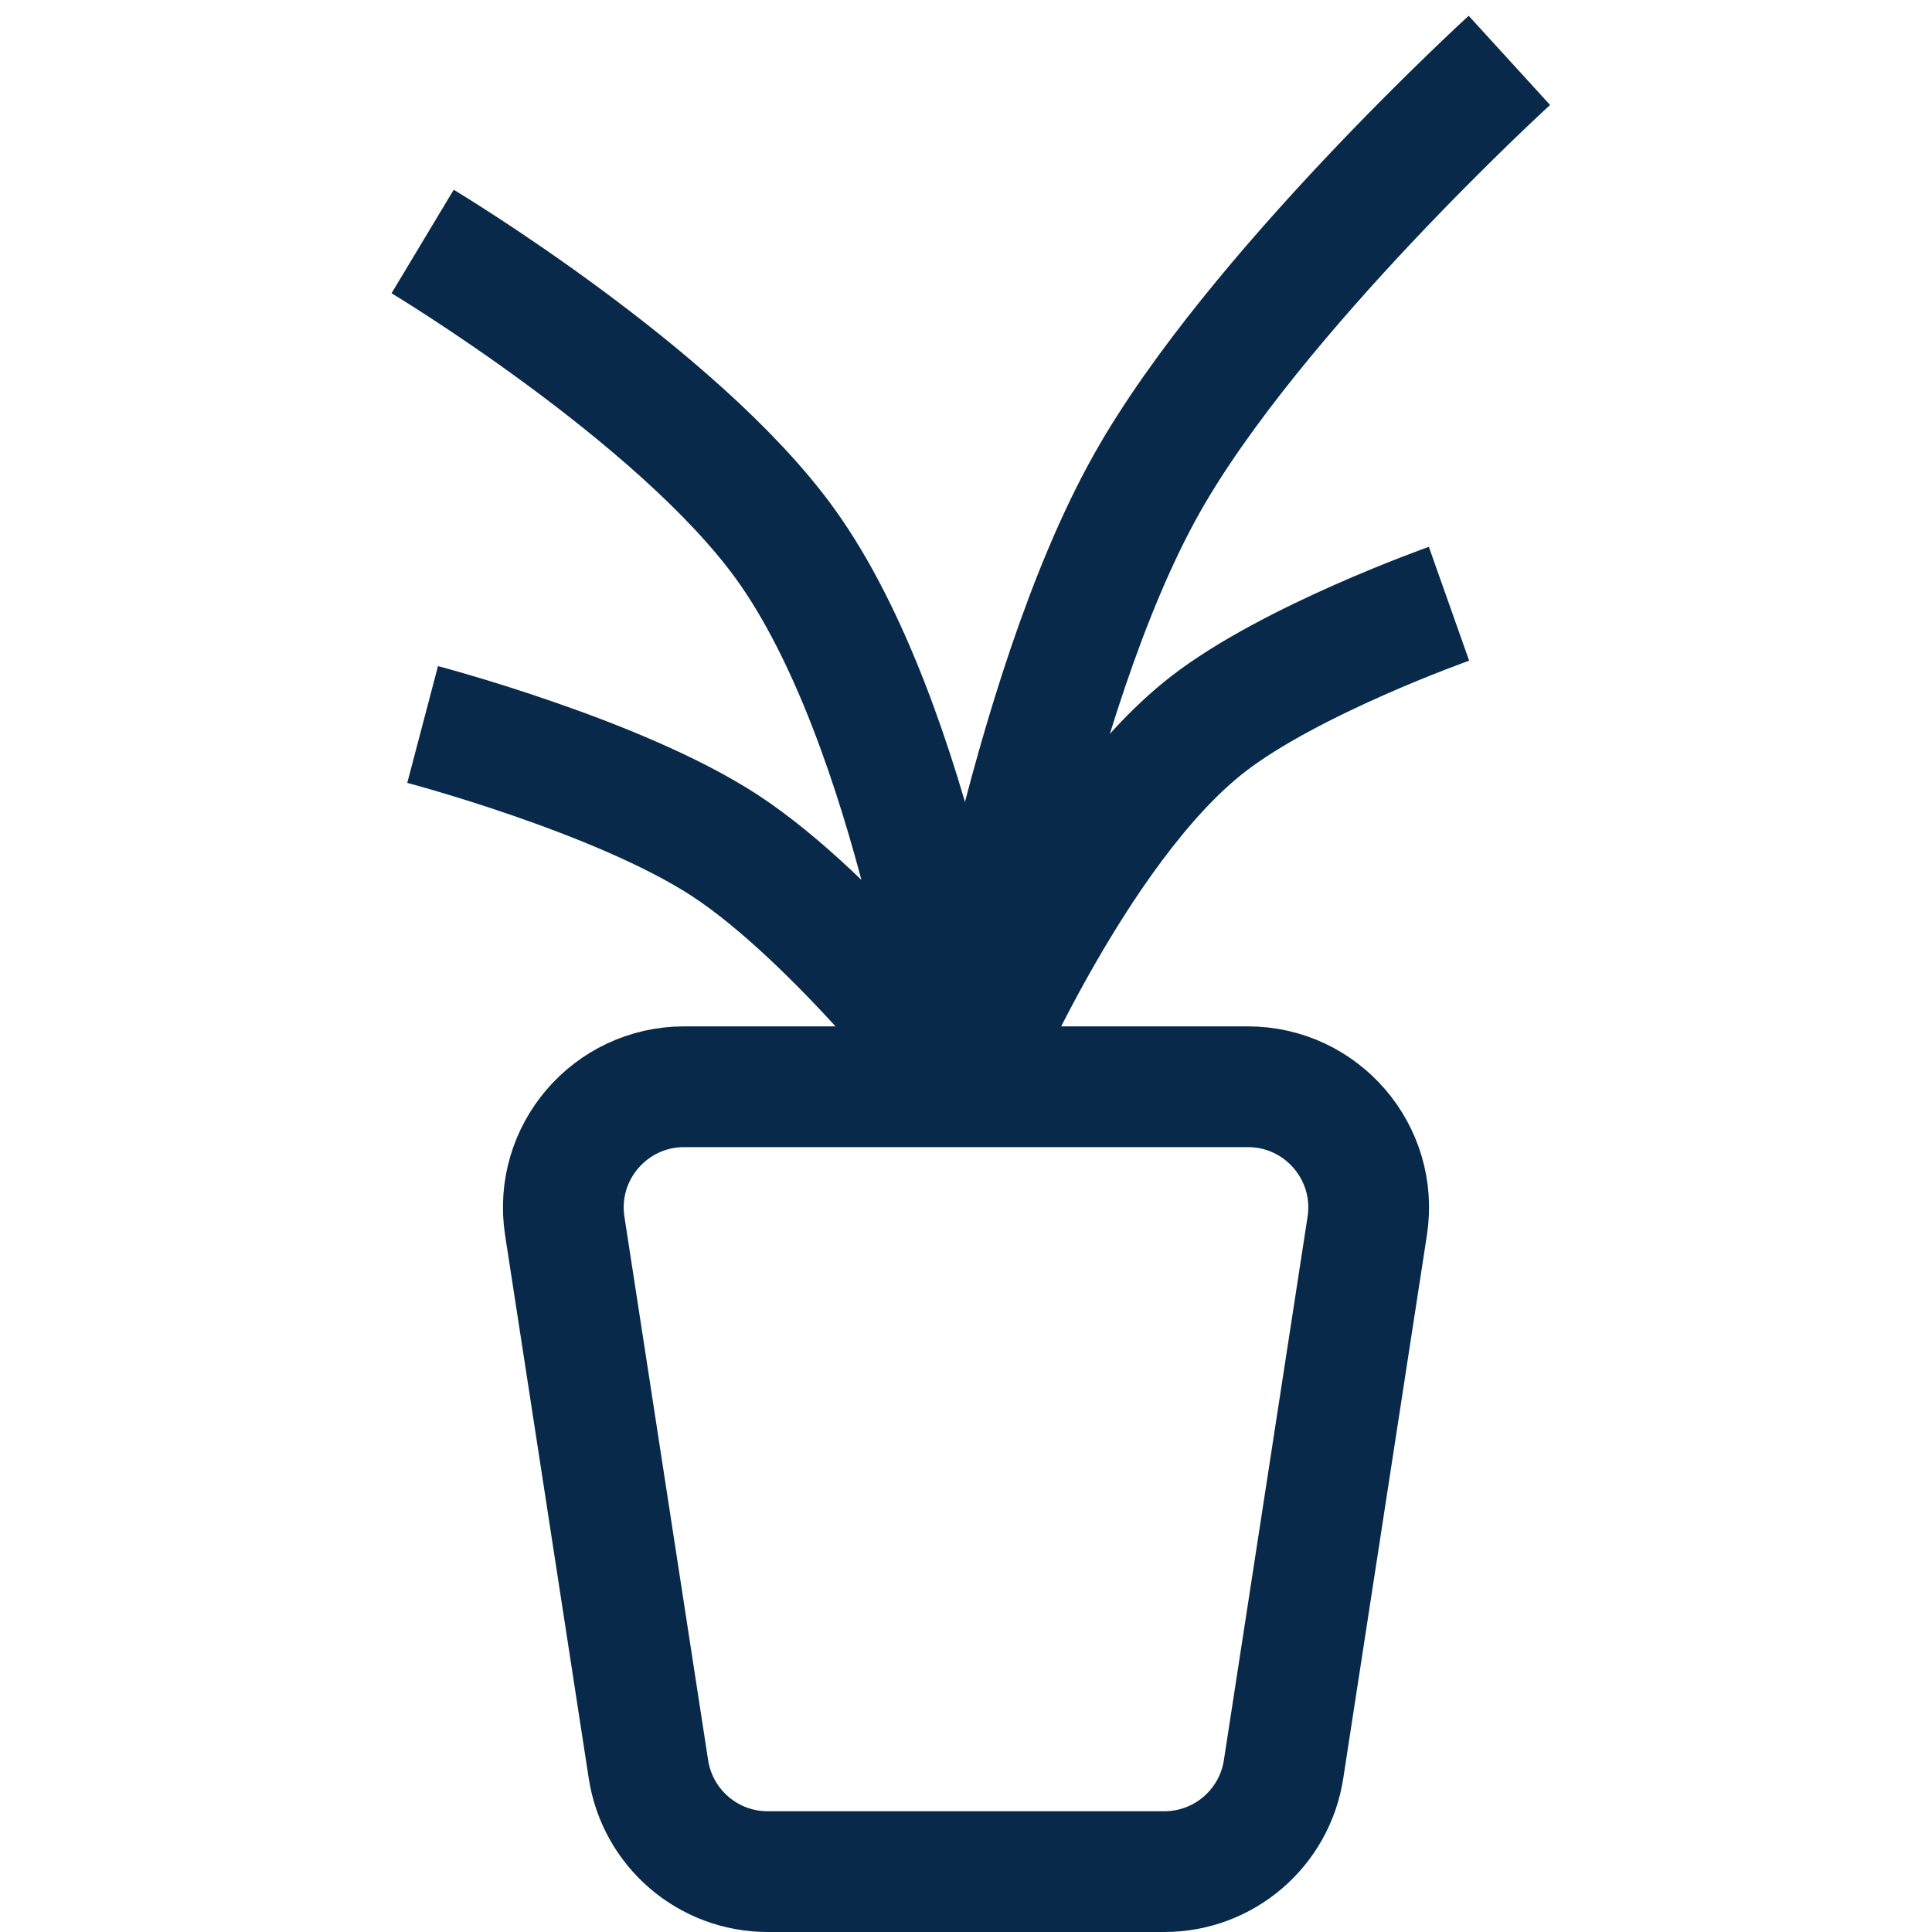 <svg width="16" height="16" viewBox="0 0 16 16" fill="none" xmlns="http://www.w3.org/2000/svg">
<path d="M10.334 9H5.666C5.053 9 4.584 9.546 4.677 10.152L5.37 14.652C5.445 15.14 5.864 15.5 6.358 15.5H9.642C10.136 15.5 10.555 15.14 10.63 14.652L11.323 10.152C11.416 9.546 10.947 9 10.334 9Z" stroke="#082949" stroke-linejoin="round"/>
<path d="M8 9C8 9 8.499 5.776 9.5 4C10.384 2.432 12.5 0.5 12.5 0.5" stroke="#082949" stroke-linejoin="round"/>
<path d="M8 9C8 9 8.889 6.864 10 6C10.689 5.464 12 5 12 5" stroke="#082949" stroke-linejoin="round"/>
<path d="M8 9C8 9 7.586 6.001 6.5 4.5C5.606 3.265 3.5 2 3.5 2" stroke="#082949" stroke-linejoin="round"/>
<path d="M8 9C8 9 6.925 7.603 6 7C5.119 6.426 3.5 6 3.5 6" stroke="#082949" stroke-linejoin="round"/>
</svg>
